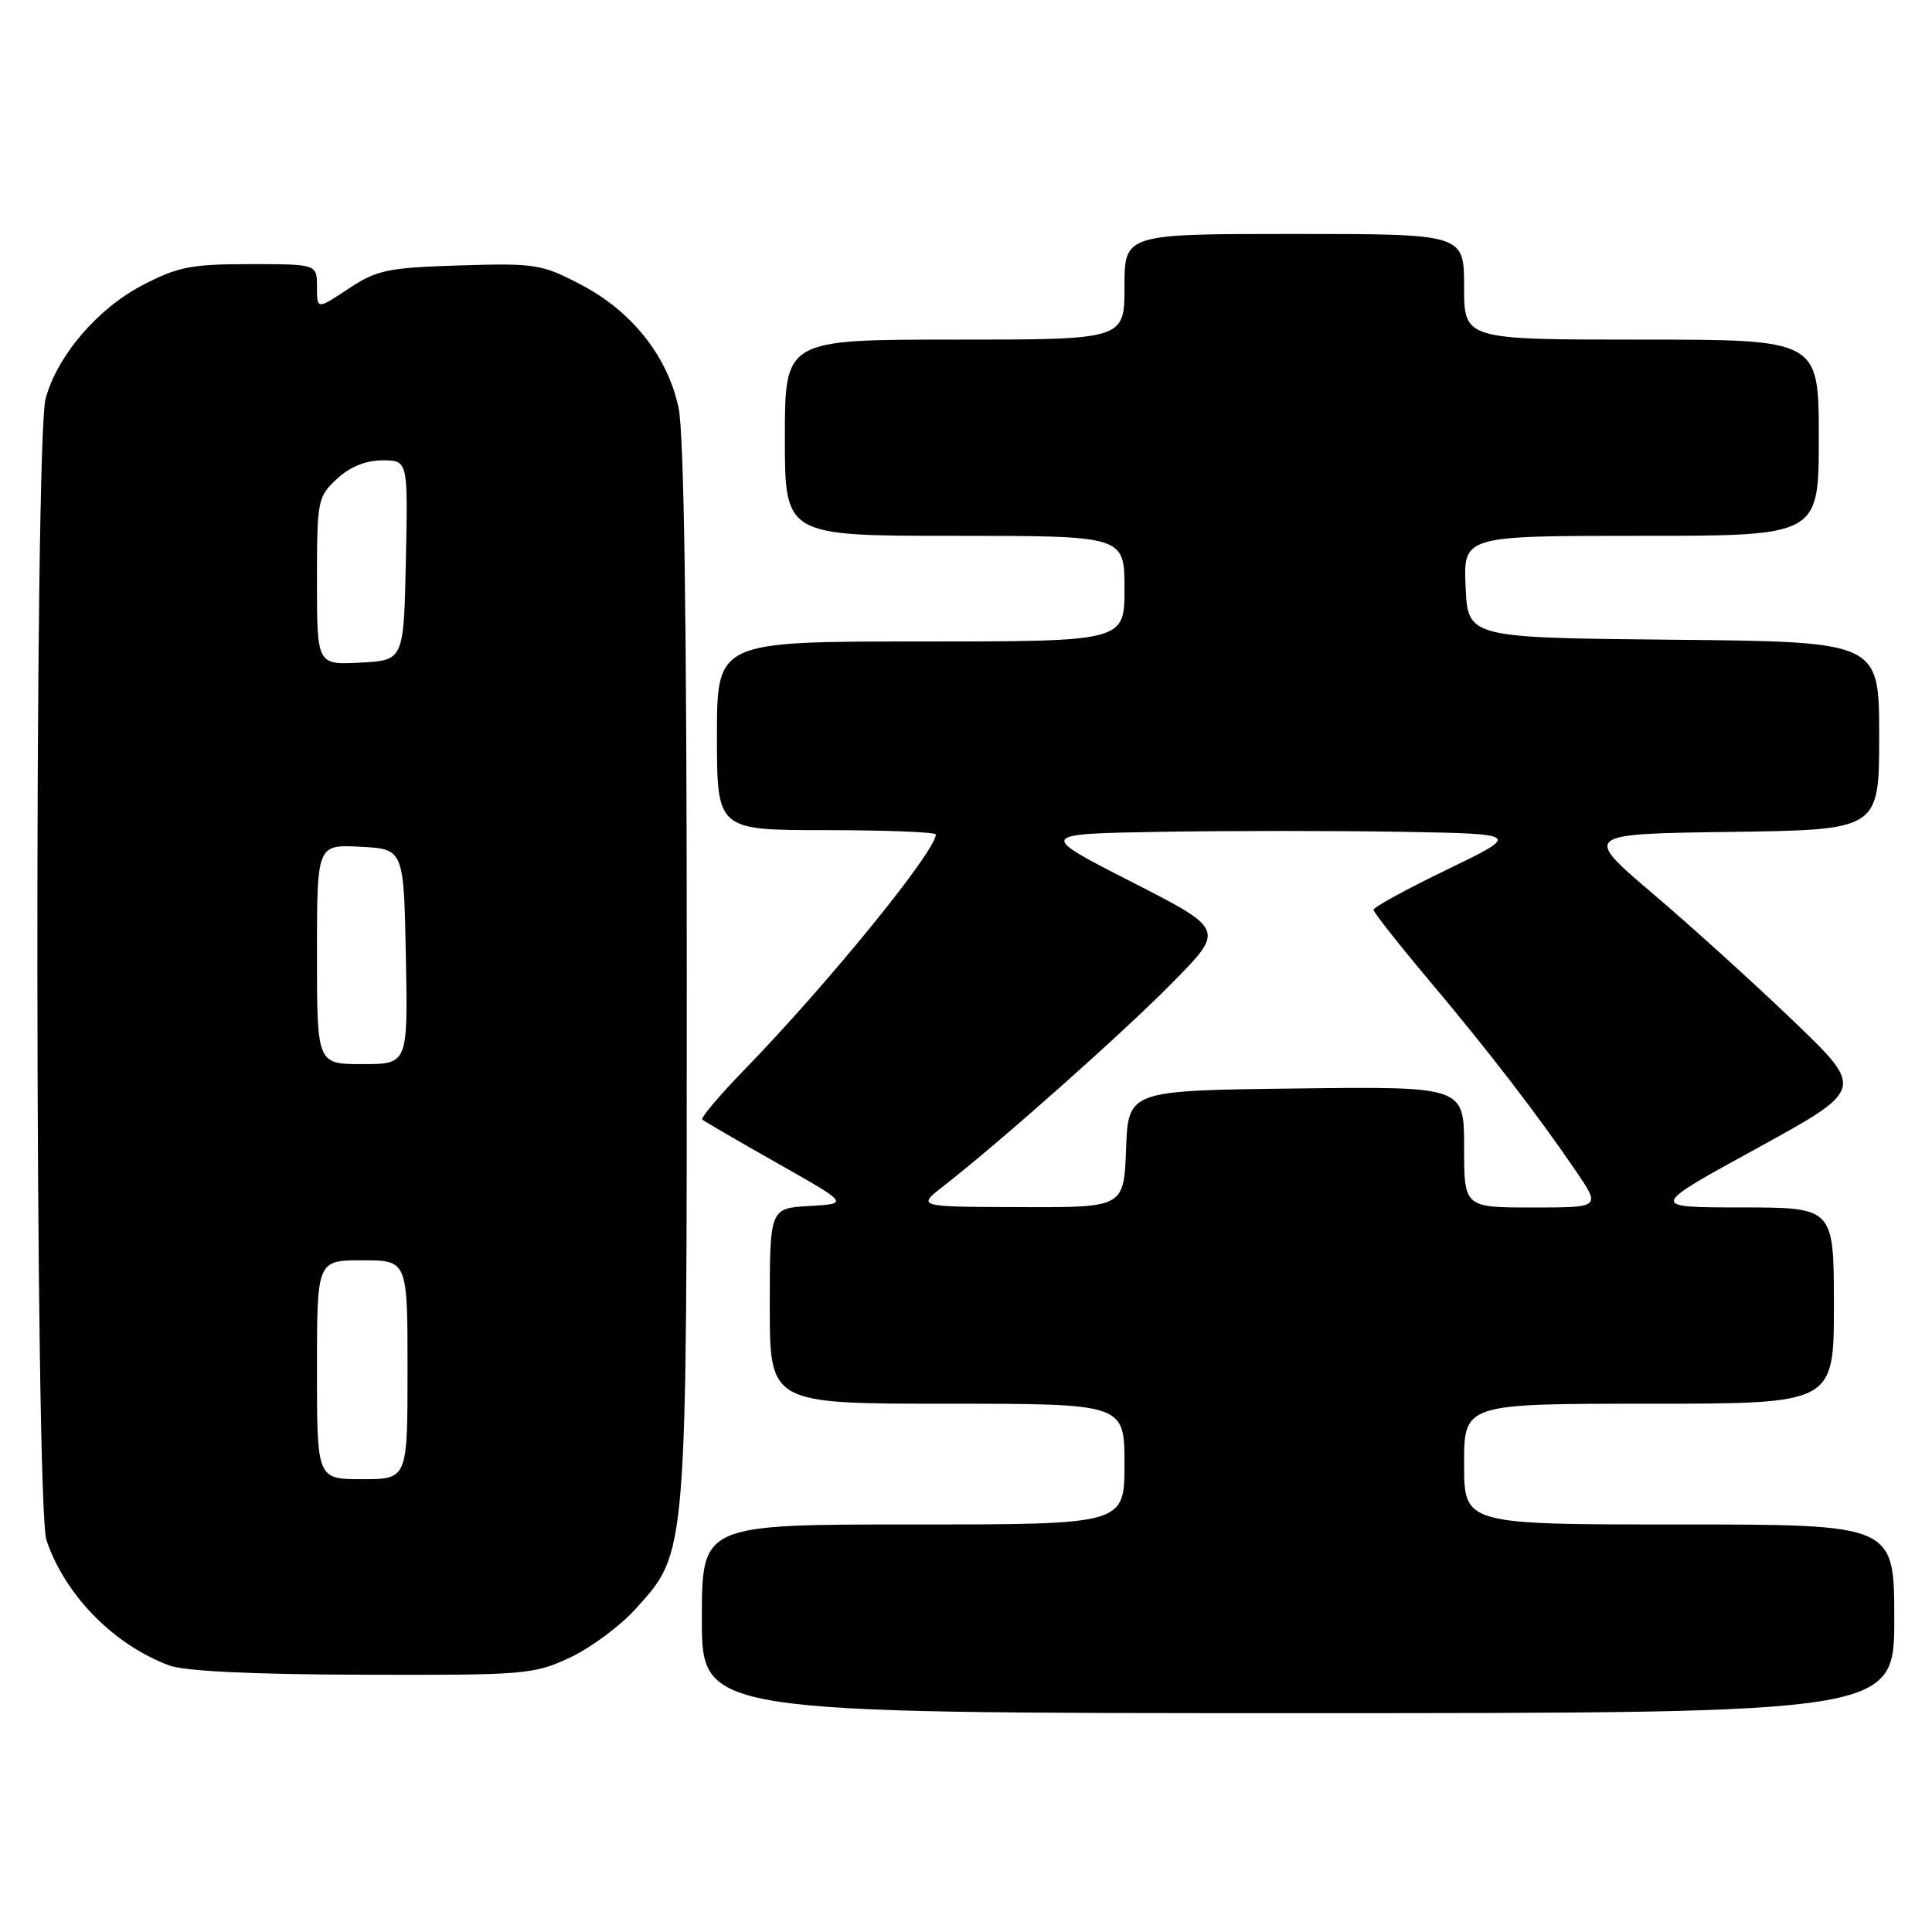 <?xml version="1.0" encoding="UTF-8" standalone="no"?>
<!DOCTYPE svg PUBLIC "-//W3C//DTD SVG 1.1//EN" "http://www.w3.org/Graphics/SVG/1.1/DTD/svg11.dtd" >
<svg xmlns="http://www.w3.org/2000/svg" xmlns:xlink="http://www.w3.org/1999/xlink" version="1.1" viewBox="0 0 256 256">
 <g >
 <path fill="currentColor"
d=" M 251.00 214.50 C 251.00 202.00 251.00 202.00 222.50 202.00 C 194.00 202.00 194.00 202.00 194.00 194.00 C 194.00 186.00 194.00 186.00 218.50 186.00 C 243.00 186.00 243.00 186.00 243.00 173.00 C 243.00 160.00 243.00 160.00 230.75 159.99 C 218.50 159.99 218.50 159.99 232.78 152.17 C 247.05 144.34 247.05 144.34 237.78 135.42 C 232.67 130.51 224.27 122.89 219.10 118.49 C 209.71 110.50 209.71 110.50 229.35 110.23 C 249.00 109.96 249.00 109.96 249.00 97.49 C 249.00 85.03 249.00 85.03 221.75 84.77 C 194.50 84.50 194.50 84.50 194.20 77.75 C 193.91 71.00 193.91 71.00 217.45 71.00 C 241.00 71.00 241.00 71.00 241.00 58.00 C 241.00 45.00 241.00 45.00 217.50 45.00 C 194.00 45.00 194.00 45.00 194.00 38.00 C 194.00 31.00 194.00 31.00 171.50 31.00 C 149.00 31.00 149.00 31.00 149.00 38.00 C 149.00 45.00 149.00 45.00 126.50 45.00 C 104.00 45.00 104.00 45.00 104.00 58.00 C 104.00 71.00 104.00 71.00 126.50 71.00 C 149.00 71.00 149.00 71.00 149.00 78.00 C 149.00 85.00 149.00 85.00 122.00 85.00 C 95.00 85.00 95.00 85.00 95.00 97.50 C 95.00 110.00 95.00 110.00 109.50 110.00 C 117.47 110.00 124.00 110.26 124.00 110.57 C 124.00 112.78 109.70 130.36 98.66 141.72 C 95.33 145.15 92.81 148.13 93.06 148.35 C 93.30 148.57 97.78 151.17 103.00 154.13 C 112.50 159.50 112.50 159.50 107.25 159.80 C 102.00 160.10 102.00 160.10 102.00 173.05 C 102.00 186.00 102.00 186.00 125.50 186.00 C 149.00 186.00 149.00 186.00 149.00 194.00 C 149.00 202.00 149.00 202.00 121.00 202.00 C 93.00 202.00 93.00 202.00 93.00 214.50 C 93.00 227.00 93.00 227.00 172.00 227.00 C 251.00 227.00 251.00 227.00 251.00 214.50 Z  M 75.50 219.65 C 78.25 218.36 82.16 215.47 84.19 213.22 C 91.11 205.55 91.00 206.85 91.00 128.87 C 91.00 82.21 90.64 57.41 89.91 54.01 C 88.45 47.19 83.73 41.25 76.98 37.72 C 71.79 35.00 70.95 34.86 60.92 35.17 C 51.33 35.47 49.96 35.76 46.17 38.26 C 42.00 41.03 42.00 41.03 42.00 38.01 C 42.00 35.00 42.00 35.00 33.11 35.00 C 25.33 35.00 23.57 35.35 18.88 37.79 C 12.91 40.91 7.63 47.08 6.05 52.78 C 4.52 58.27 4.62 199.59 6.16 204.10 C 8.63 211.37 15.01 217.89 22.39 220.67 C 24.41 221.44 33.37 221.87 48.00 221.91 C 69.55 221.98 70.71 221.88 75.50 219.65 Z  M 124.97 157.20 C 132.56 151.29 148.88 136.79 155.39 130.17 C 162.29 123.16 162.29 123.16 149.89 116.83 C 137.50 110.50 137.50 110.50 153.81 110.22 C 162.79 110.07 177.19 110.07 185.81 110.22 C 201.50 110.50 201.50 110.50 191.75 115.22 C 186.39 117.81 182.00 120.21 182.00 120.55 C 182.00 120.88 185.29 125.06 189.30 129.83 C 197.21 139.22 203.78 147.76 208.87 155.25 C 212.10 160.00 212.10 160.00 203.05 160.00 C 194.00 160.00 194.00 160.00 194.00 151.98 C 194.00 143.96 194.00 143.96 171.75 144.23 C 149.50 144.50 149.50 144.50 149.21 152.25 C 148.92 160.00 148.92 160.00 135.21 159.95 C 121.50 159.91 121.50 159.91 124.97 157.20 Z  M 42.00 181.50 C 42.00 167.00 42.00 167.00 48.00 167.00 C 54.00 167.00 54.00 167.00 54.00 181.50 C 54.00 196.00 54.00 196.00 48.00 196.00 C 42.00 196.00 42.00 196.00 42.00 181.50 Z  M 42.00 126.45 C 42.00 111.90 42.00 111.90 47.75 112.20 C 53.50 112.50 53.50 112.50 53.78 126.75 C 54.05 141.00 54.05 141.00 48.03 141.00 C 42.00 141.00 42.00 141.00 42.00 126.45 Z  M 42.00 77.00 C 42.00 66.29 42.09 65.82 44.65 63.45 C 46.37 61.85 48.47 61.00 50.68 61.00 C 54.06 61.00 54.06 61.00 53.78 74.25 C 53.50 87.50 53.50 87.50 47.75 87.80 C 42.00 88.10 42.00 88.10 42.00 77.00 Z "/>
</g>
</svg>